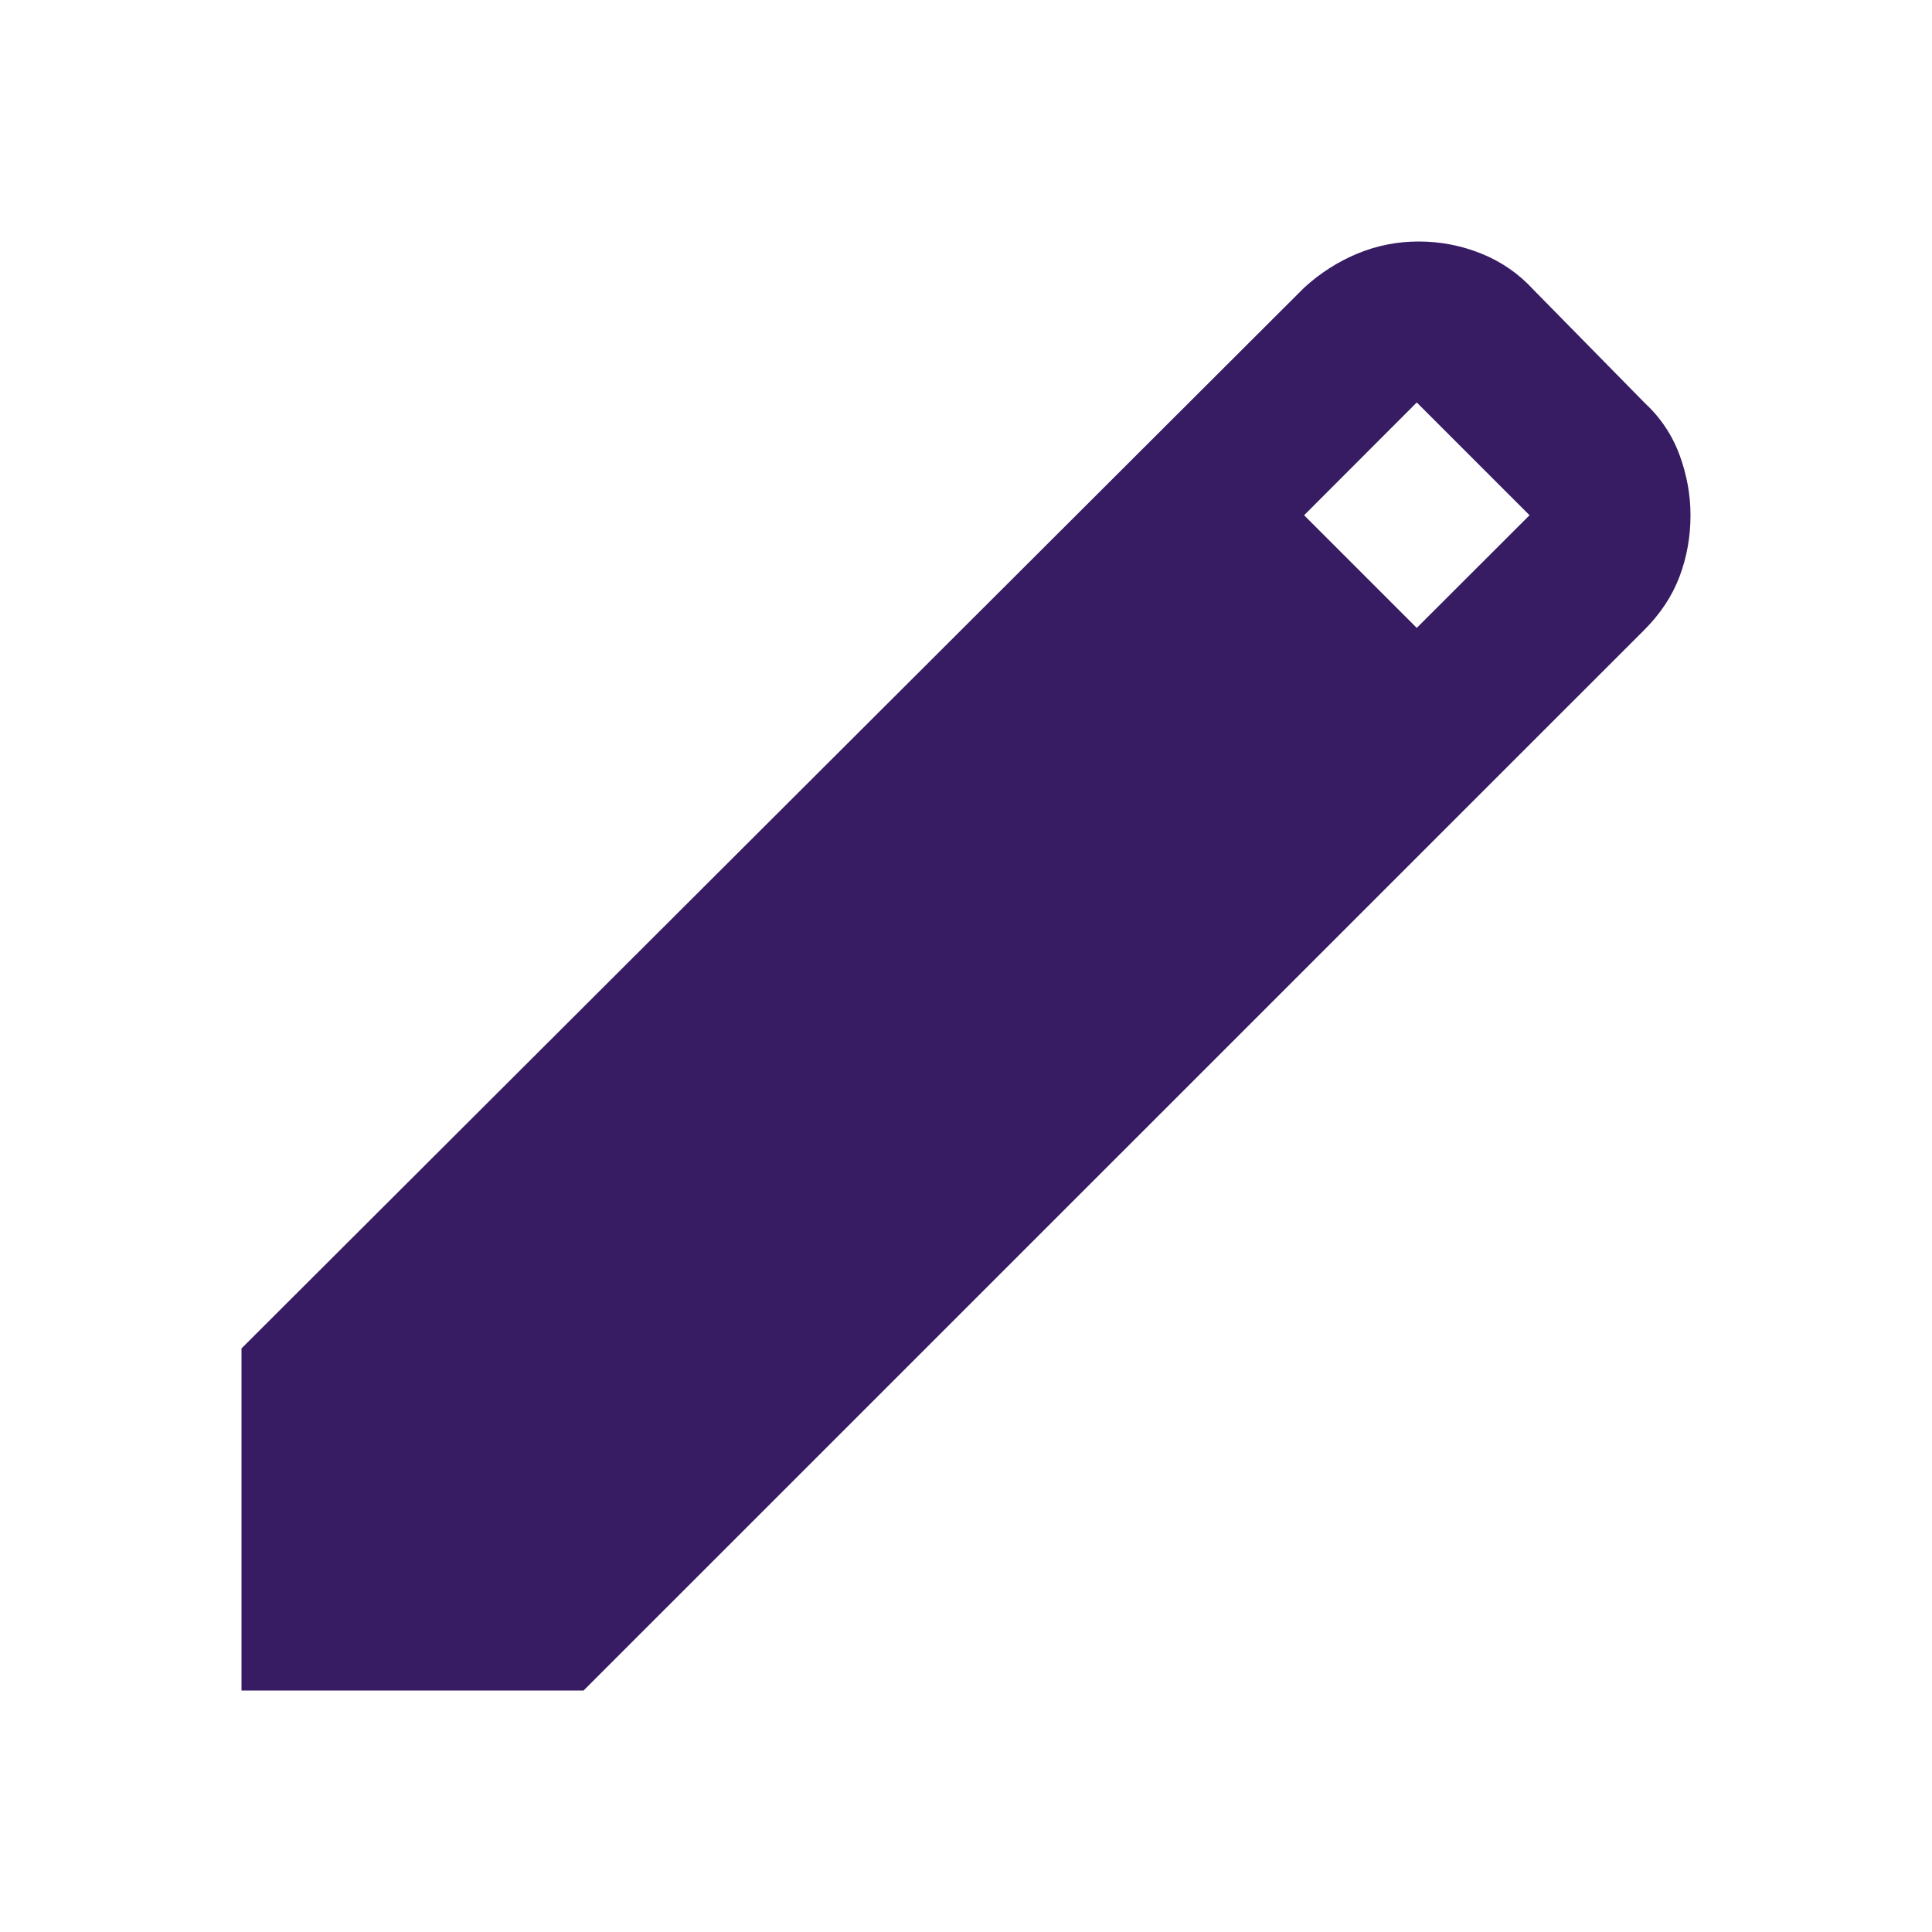 <svg width="16" height="16" viewBox="0 0 16 16" fill="none" xmlns="http://www.w3.org/2000/svg">
<g id="Frame">
<path id="Vector" d="M2 14V11.167L10.8 2.383C10.933 2.261 11.081 2.167 11.242 2.1C11.403 2.033 11.573 2 11.75 2C11.927 2 12.1 2.033 12.267 2.1C12.434 2.167 12.578 2.267 12.7 2.4L13.617 3.333C13.75 3.456 13.847 3.6 13.909 3.767C13.97 3.933 14 4.1 14 4.267C14 4.444 13.97 4.614 13.909 4.775C13.848 4.937 13.75 5.084 13.617 5.217L4.833 14H2ZM11.733 5.2L12.667 4.267L11.733 3.333L10.8 4.267L11.733 5.2Z" fill="#371B63"/>
</g>
</svg>

